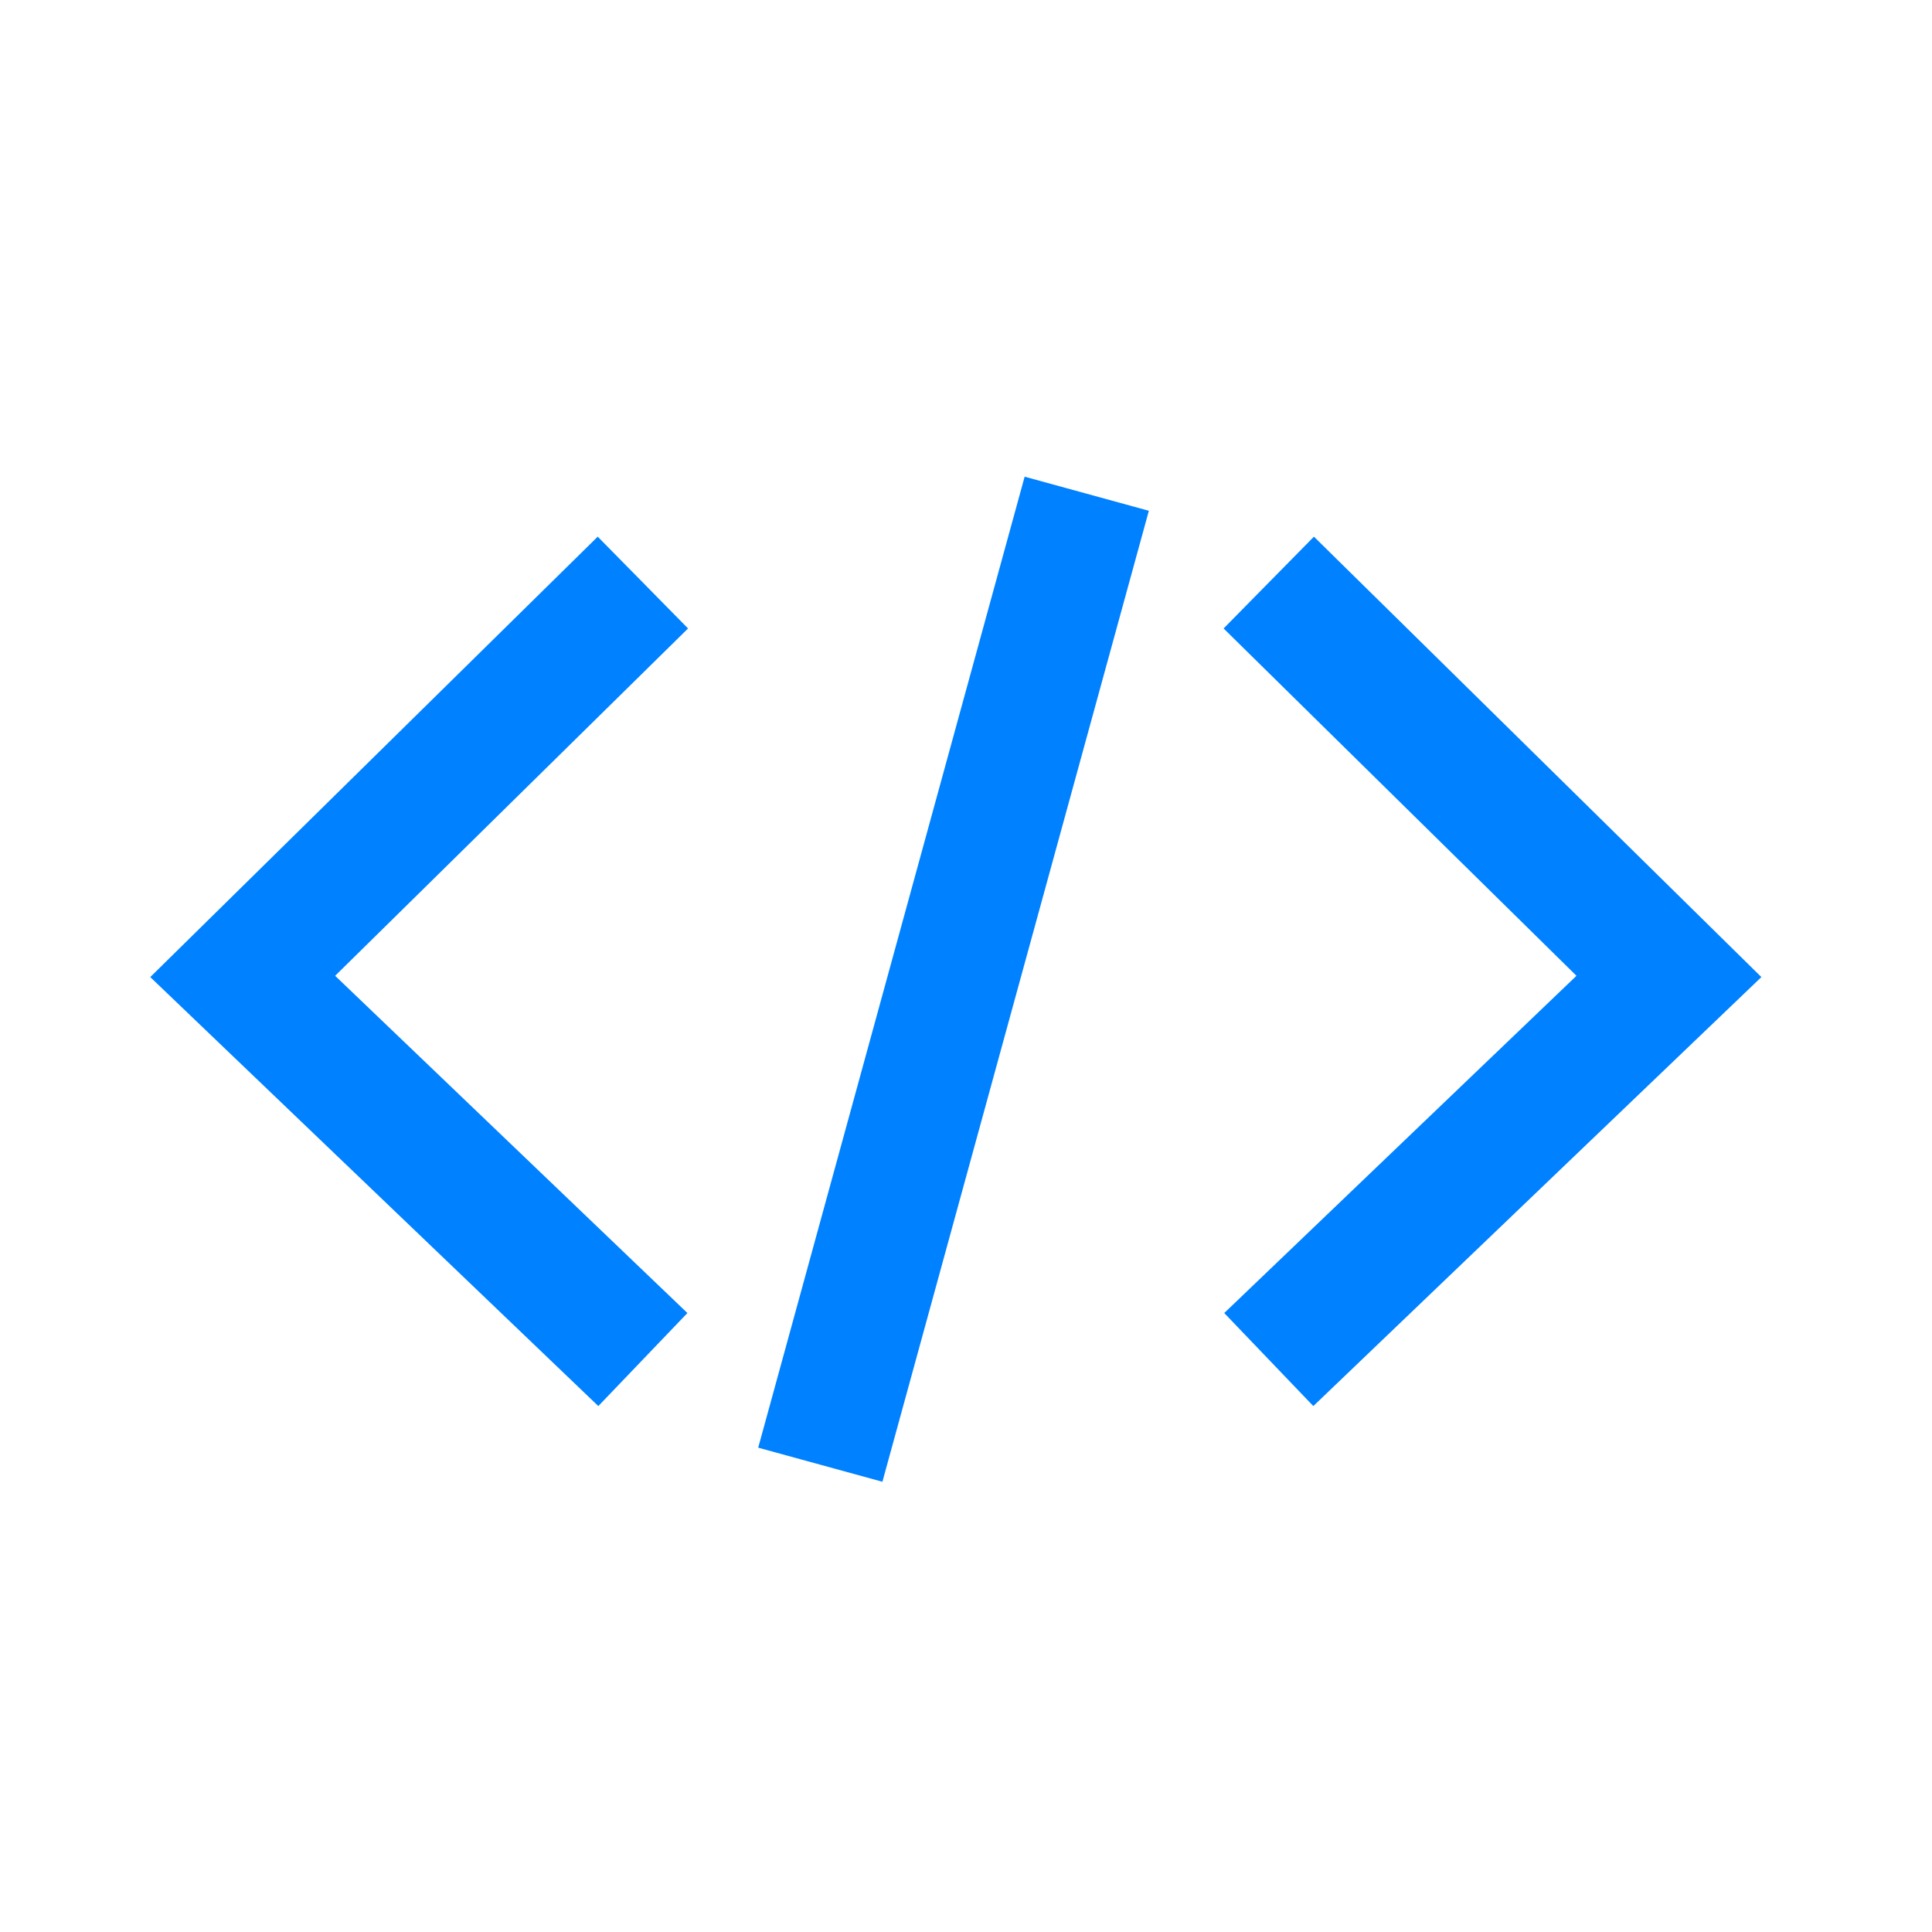 <?xml version="1.0" standalone="no"?><!DOCTYPE svg PUBLIC "-//W3C//DTD SVG 1.1//EN" "http://www.w3.org/Graphics/SVG/1.1/DTD/svg11.dtd"><svg t="1663296018604" class="icon" viewBox="0 0 1024 1024" version="1.1" xmlns="http://www.w3.org/2000/svg" p-id="4248" width="128" height="128" xmlns:xlink="http://www.w3.org/1999/xlink"><path d="M543.084 252.655l65.832 18.068-141.221 514.64-65.832-18.068 141.221-514.64zM316.803 284.444l47.878 48.651-187.051 184.092 186.709 178.745-47.218 49.311L79.644 517.871 316.803 284.444z m379.608 0l237.158 233.426L696.092 745.244l-47.218-49.311 186.687-178.745L648.533 333.096 696.411 284.444z" fill="#0081ff" p-id="4249"></path></svg>